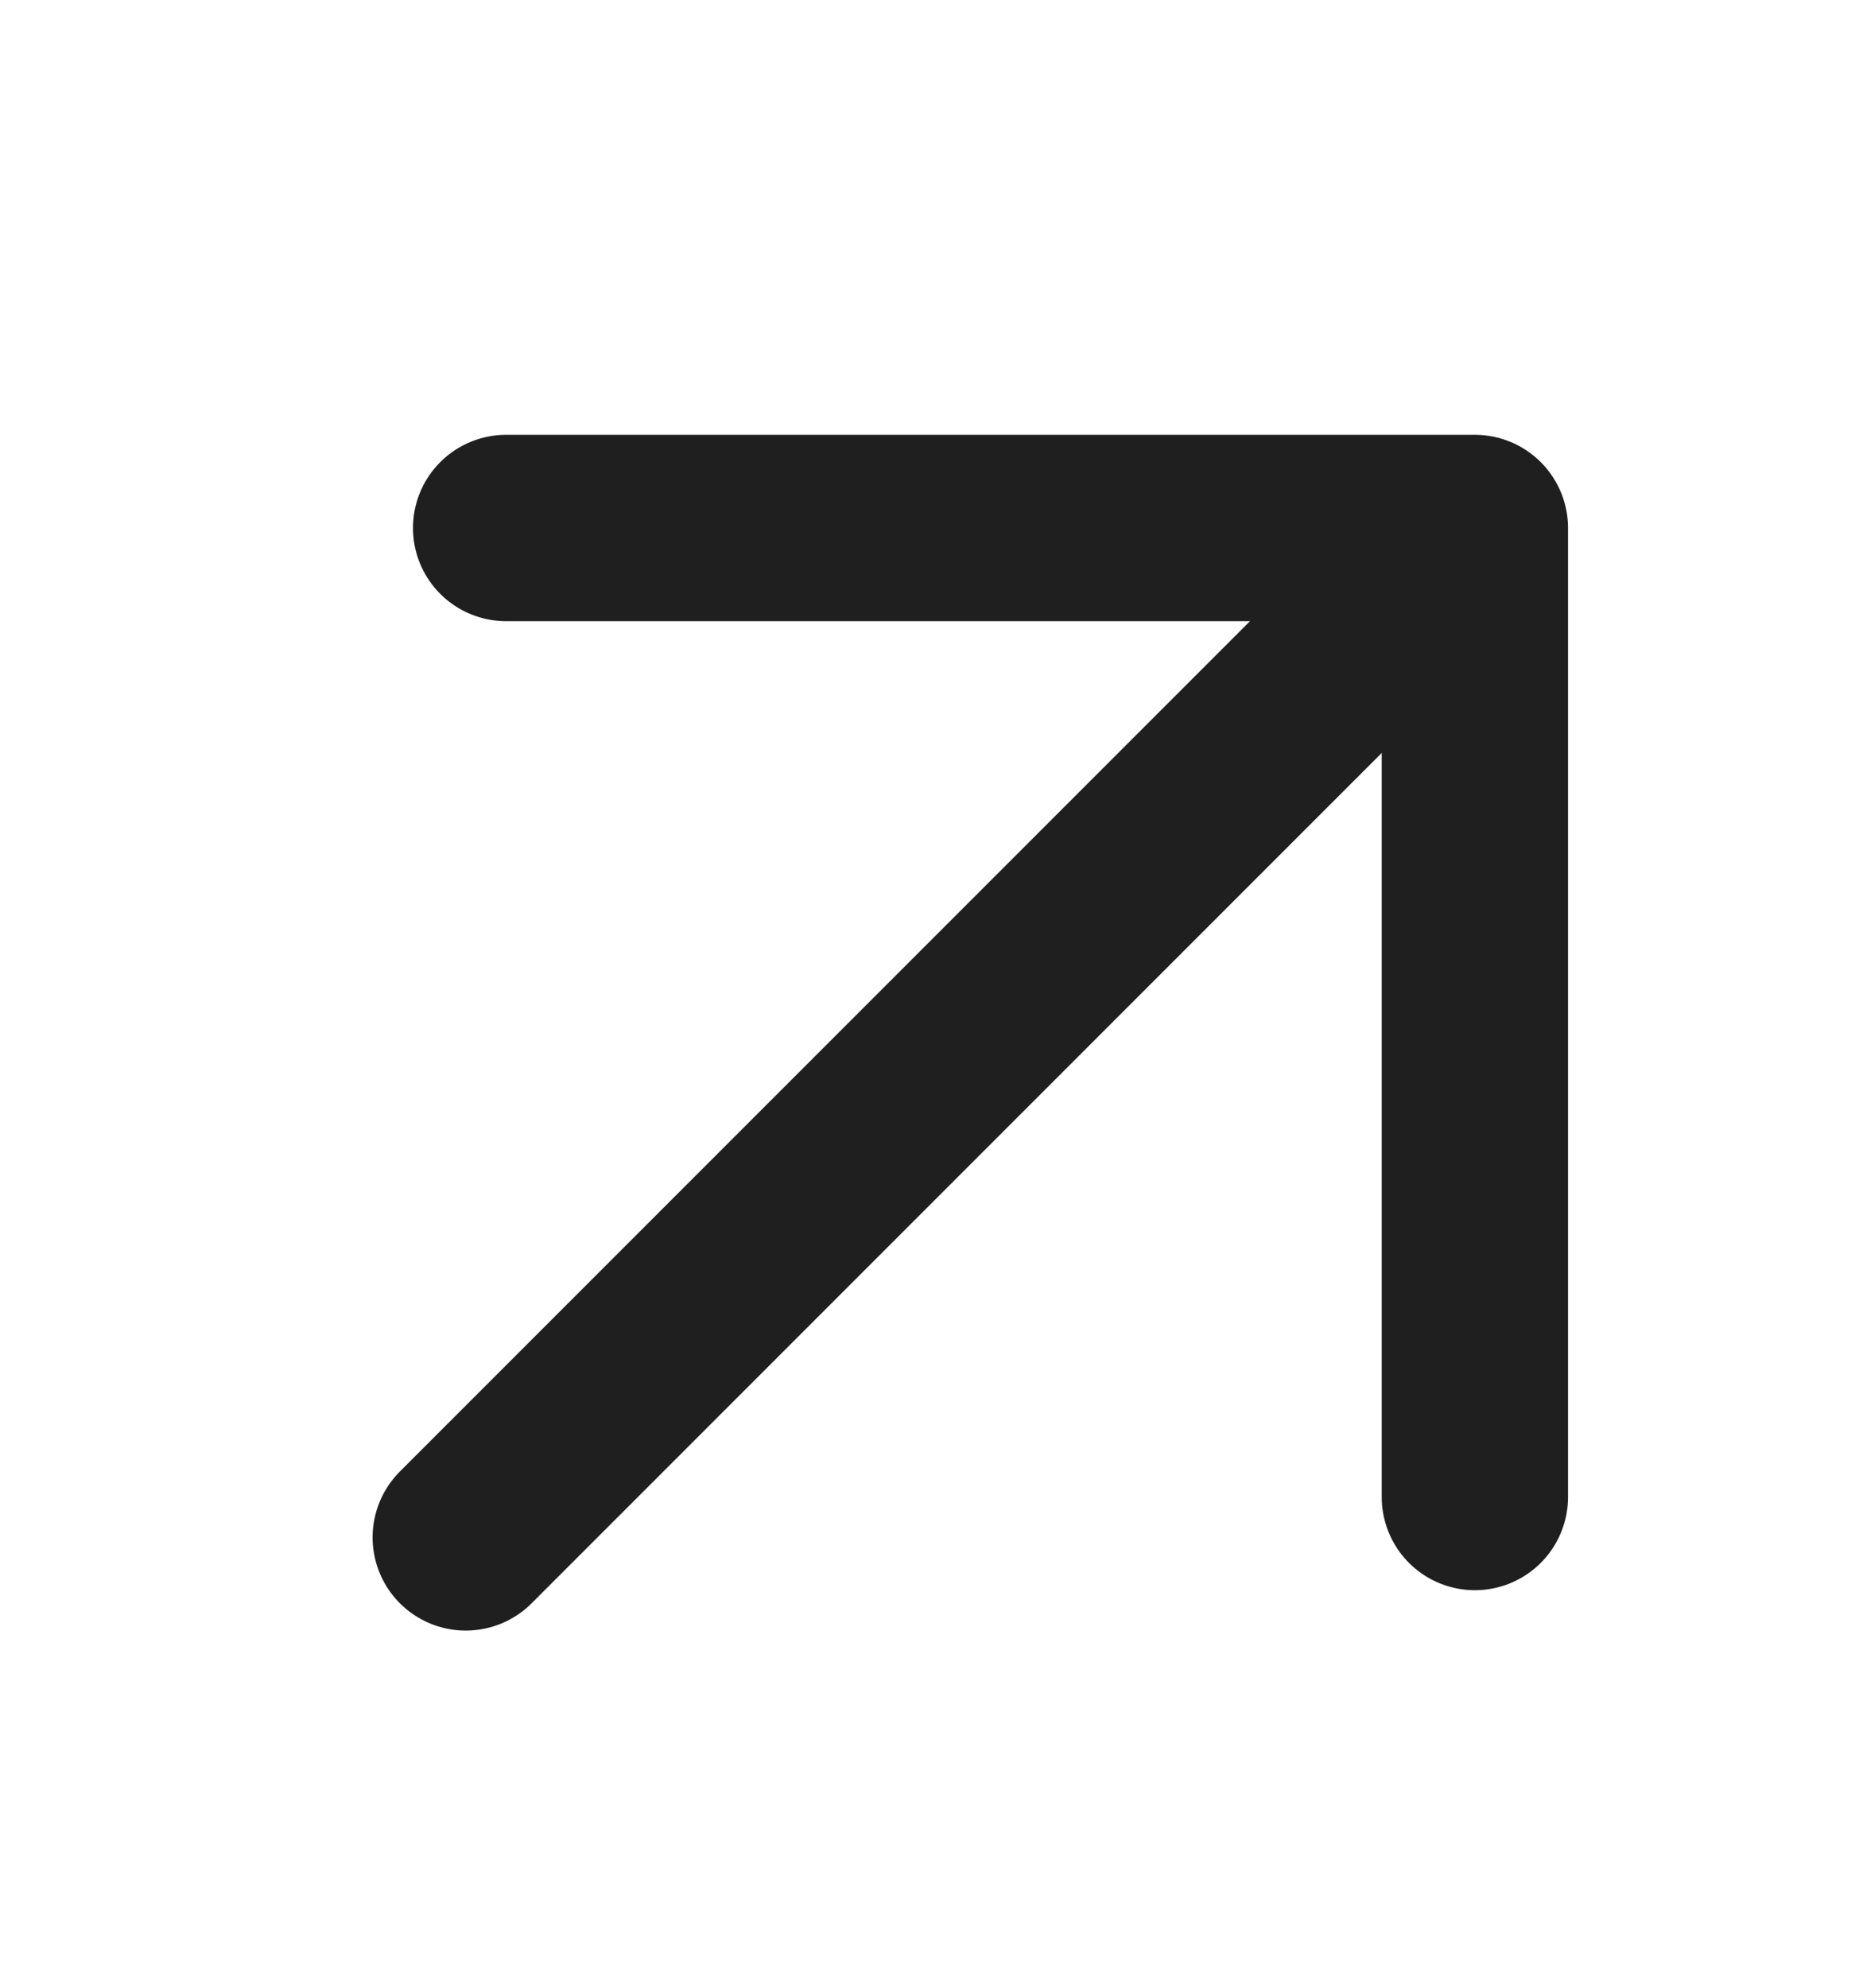 <svg width="15" height="16" viewBox="0 0 15 16" fill="none" xmlns="http://www.w3.org/2000/svg">
<path d="M3.75 12.375L11.875 4.25M11.875 4.25V12.05M11.875 4.25H4.075" stroke="#1F1F1F" stroke-width="1.5" stroke-linecap="round" stroke-linejoin="round"/>
</svg>
